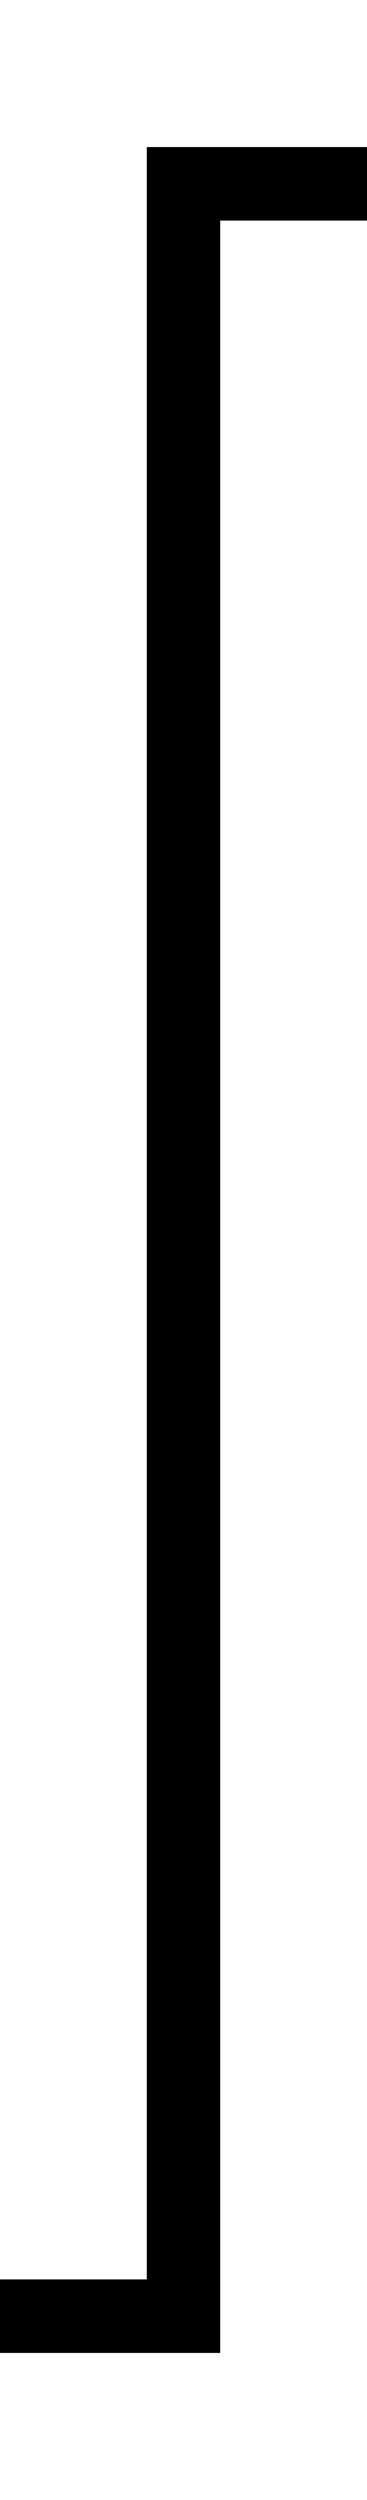 ﻿<?xml version="1.0" encoding="utf-8"?>
<svg version="1.1" xmlns:xlink="http://www.w3.org/1999/xlink" width="10px" height="68px" preserveAspectRatio="xMidYMin meet" viewBox="746 155  8 68" xmlns="http://www.w3.org/2000/svg">
  <path d="M 641 218  L 750 218  L 750 160  L 841 160  L 841 167  " stroke-width="2" stroke="#000000" fill="none" />
  <path d="M 833.4 166  L 841 173  L 848.6 166  L 833.4 166  Z " fill-rule="nonzero" fill="#000000" stroke="none" />
</svg>